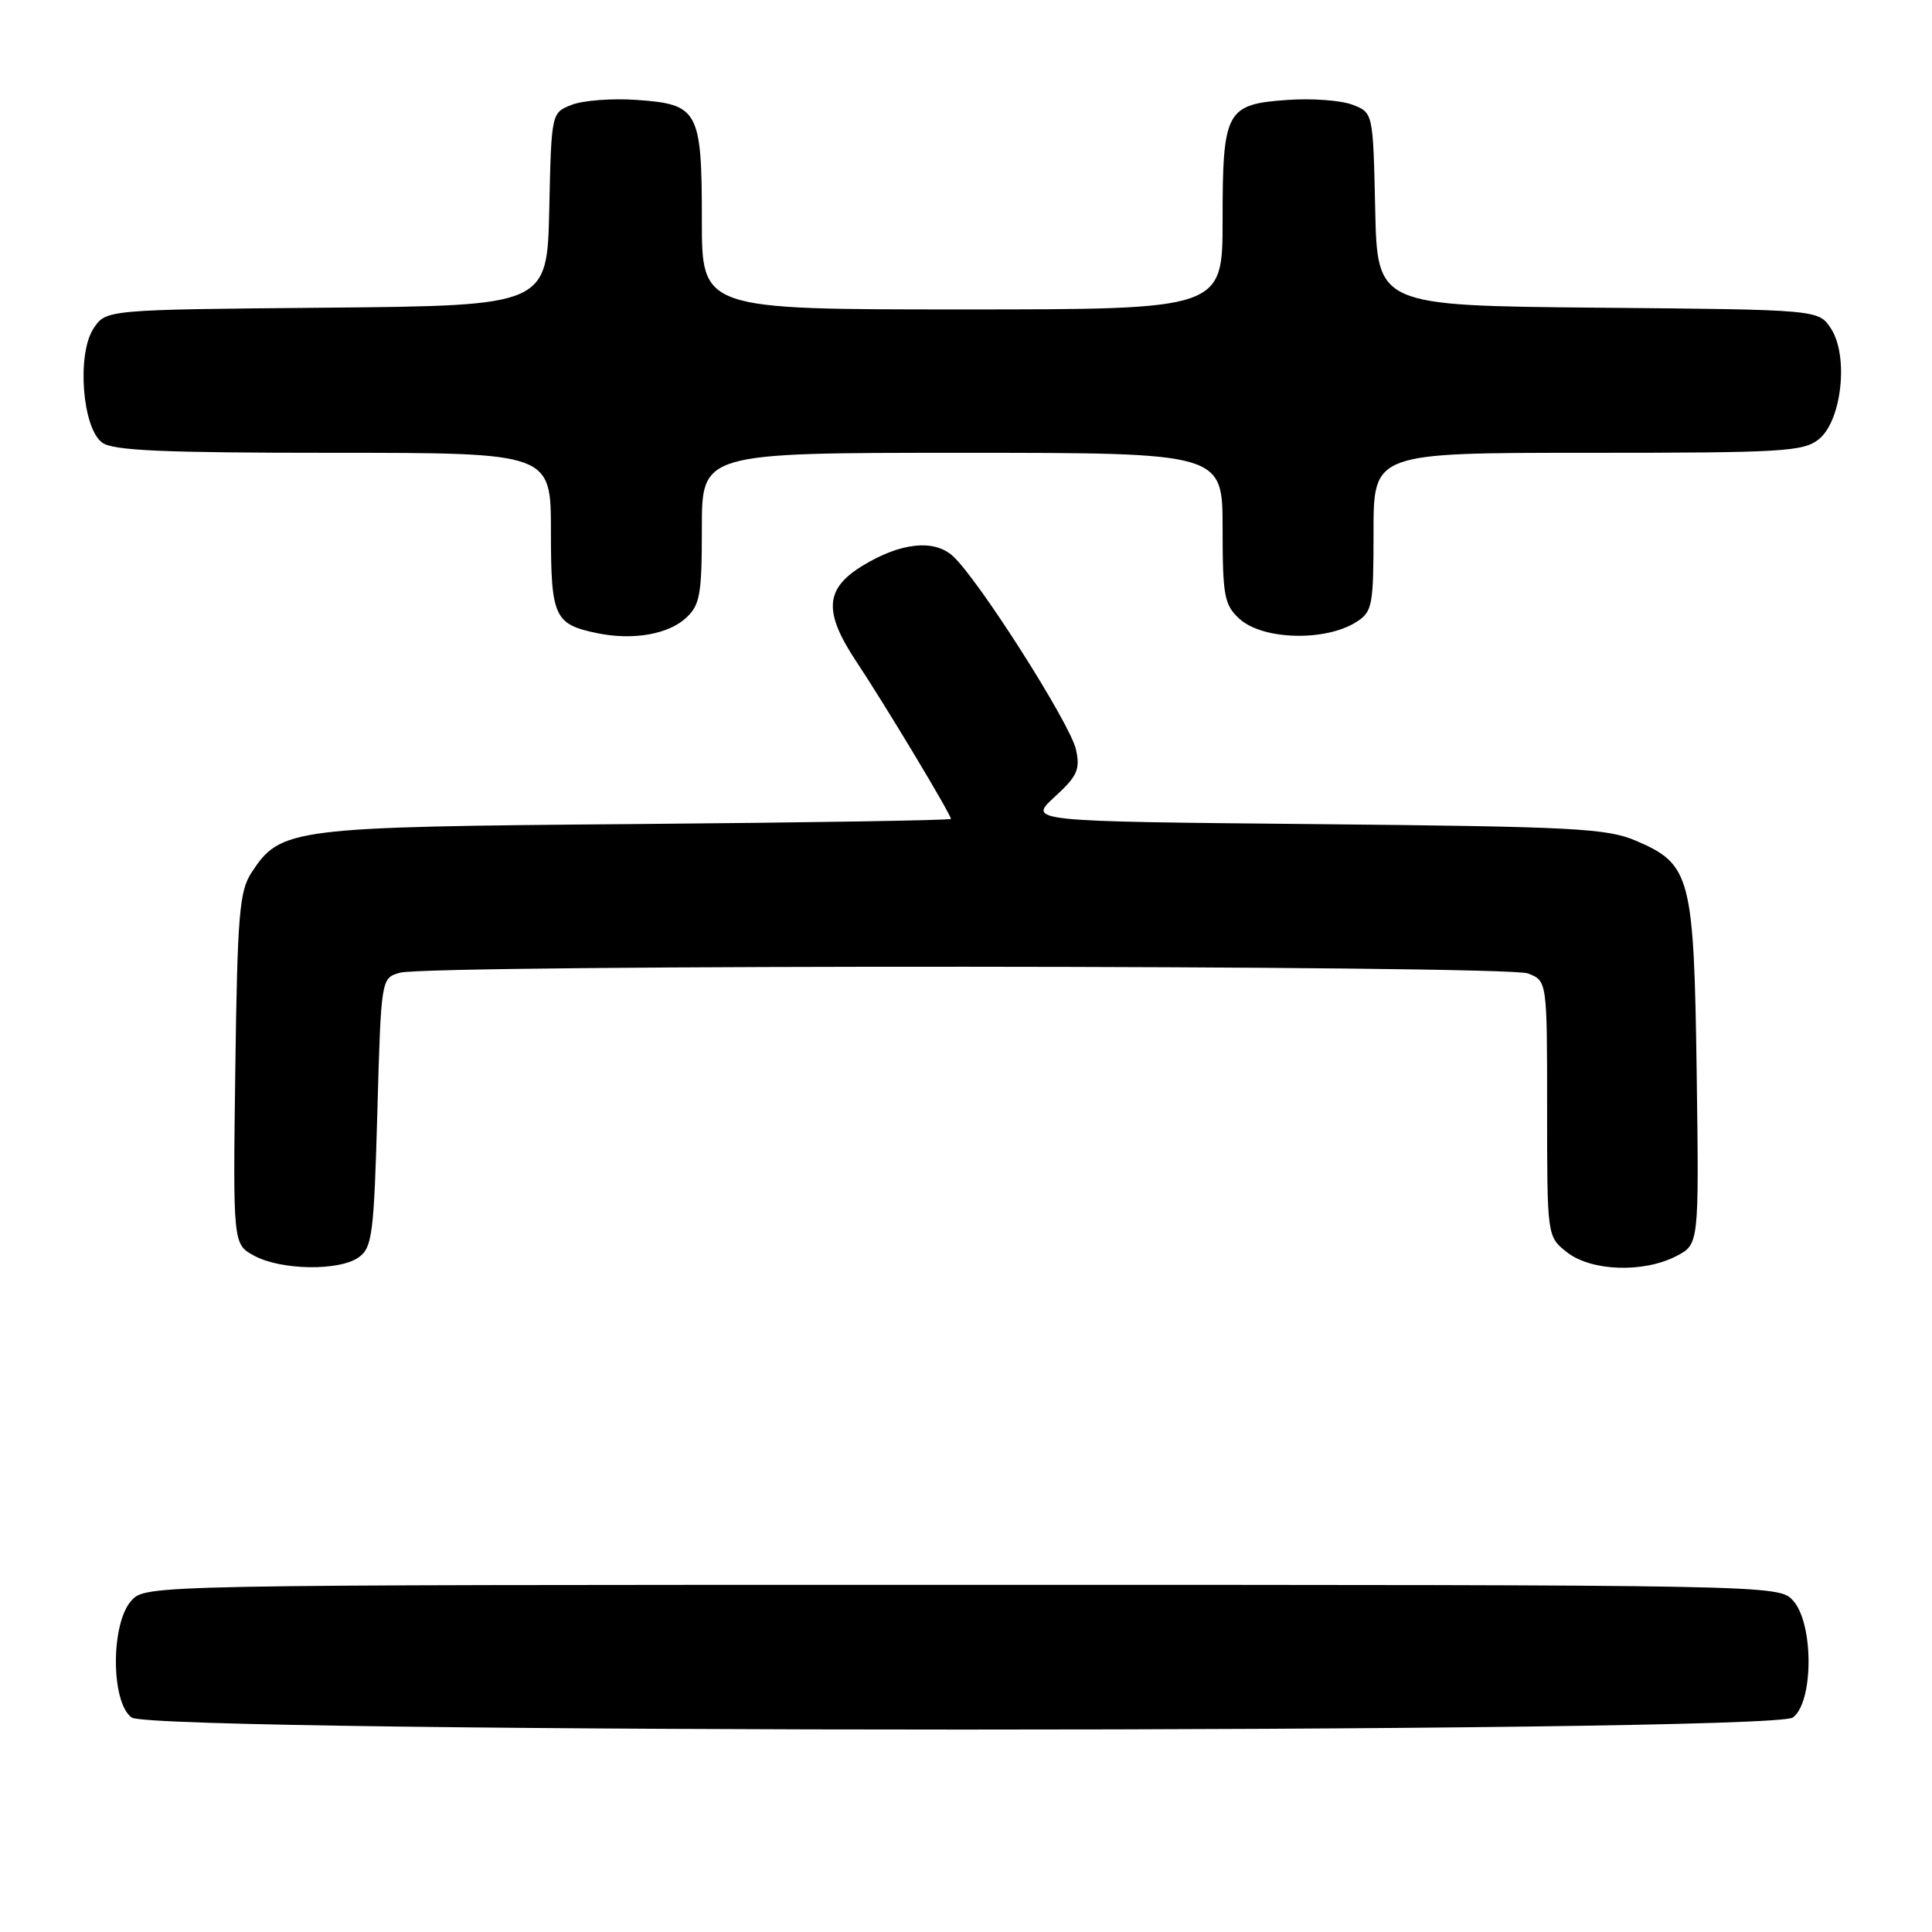 <?xml version="1.0" encoding="UTF-8" standalone="no"?>
<!DOCTYPE svg PUBLIC "-//W3C//DTD SVG 1.1//EN" "http://www.w3.org/Graphics/SVG/1.1/DTD/svg11.dtd" >
<svg xmlns="http://www.w3.org/2000/svg" xmlns:xlink="http://www.w3.org/1999/xlink" version="1.1" viewBox="0 0 256 256">
 <g >
 <path fill="currentColor"
d=" M 237.56 227.58 C 240.32 225.56 240.34 215.14 237.60 212.10 C 235.69 210.00 235.69 210.00 127.50 210.00 C 19.31 210.00 19.31 210.00 17.40 212.10 C 14.66 215.14 14.68 225.56 17.44 227.58 C 20.35 229.71 234.65 229.71 237.56 227.58 Z  M 47.56 166.58 C 49.32 165.30 49.55 163.51 50.00 147.38 C 50.50 129.59 50.50 129.59 53.00 128.89 C 57.01 127.78 199.50 127.86 202.43 128.98 C 205.00 129.95 205.00 129.95 205.00 146.90 C 205.00 163.85 205.00 163.85 207.63 165.93 C 210.85 168.45 217.75 168.70 222.12 166.44 C 225.13 164.88 225.13 164.88 224.82 142.19 C 224.45 116.10 224.04 114.52 216.79 111.41 C 212.93 109.76 208.66 109.53 174.35 109.20 C 136.21 108.84 136.21 108.84 139.73 105.61 C 142.77 102.82 143.15 101.97 142.57 99.31 C 141.81 95.86 129.49 76.52 126.20 73.63 C 123.69 71.42 119.29 71.91 114.28 74.97 C 109.30 78.01 109.10 81.07 113.45 87.63 C 117.27 93.37 126.00 107.90 126.00 108.51 C 126.00 108.69 107.21 109.00 84.25 109.19 C 38.47 109.56 37.19 109.73 33.33 115.62 C 31.72 118.08 31.46 121.15 31.18 141.64 C 30.87 164.87 30.87 164.87 33.68 166.39 C 37.25 168.33 45.02 168.44 47.56 166.58 Z  M 90.92 81.86 C 92.76 80.15 93.00 78.76 93.00 69.96 C 93.00 60.00 93.00 60.00 127.50 60.00 C 162.00 60.00 162.00 60.00 162.00 69.96 C 162.00 78.92 162.22 80.13 164.19 81.96 C 167.24 84.81 175.62 85.04 179.75 82.40 C 181.85 81.05 182.00 80.25 182.00 70.48 C 182.00 60.00 182.00 60.00 210.39 60.00 C 236.32 60.00 238.97 59.84 241.02 58.19 C 244.05 55.73 244.98 47.15 242.61 43.53 C 240.97 41.03 240.97 41.03 211.74 40.77 C 182.50 40.50 182.50 40.50 182.22 27.71 C 181.94 14.93 181.94 14.93 179.22 13.88 C 177.72 13.30 173.85 13.01 170.62 13.24 C 162.45 13.81 162.00 14.64 162.00 29.19 C 162.00 41.00 162.00 41.00 127.50 41.00 C 93.00 41.00 93.00 41.00 93.00 29.19 C 93.00 14.64 92.55 13.81 84.38 13.24 C 81.15 13.01 77.28 13.30 75.78 13.88 C 73.06 14.93 73.06 14.93 72.78 27.71 C 72.50 40.50 72.50 40.50 43.26 40.77 C 14.03 41.03 14.03 41.03 12.39 43.53 C 10.16 46.94 10.90 56.72 13.54 58.65 C 14.98 59.71 21.58 60.00 44.19 60.00 C 73.00 60.00 73.00 60.00 73.00 70.38 C 73.00 81.78 73.43 82.73 79.19 83.91 C 83.89 84.87 88.57 84.05 90.92 81.86 Z "/>
</g>
</svg>